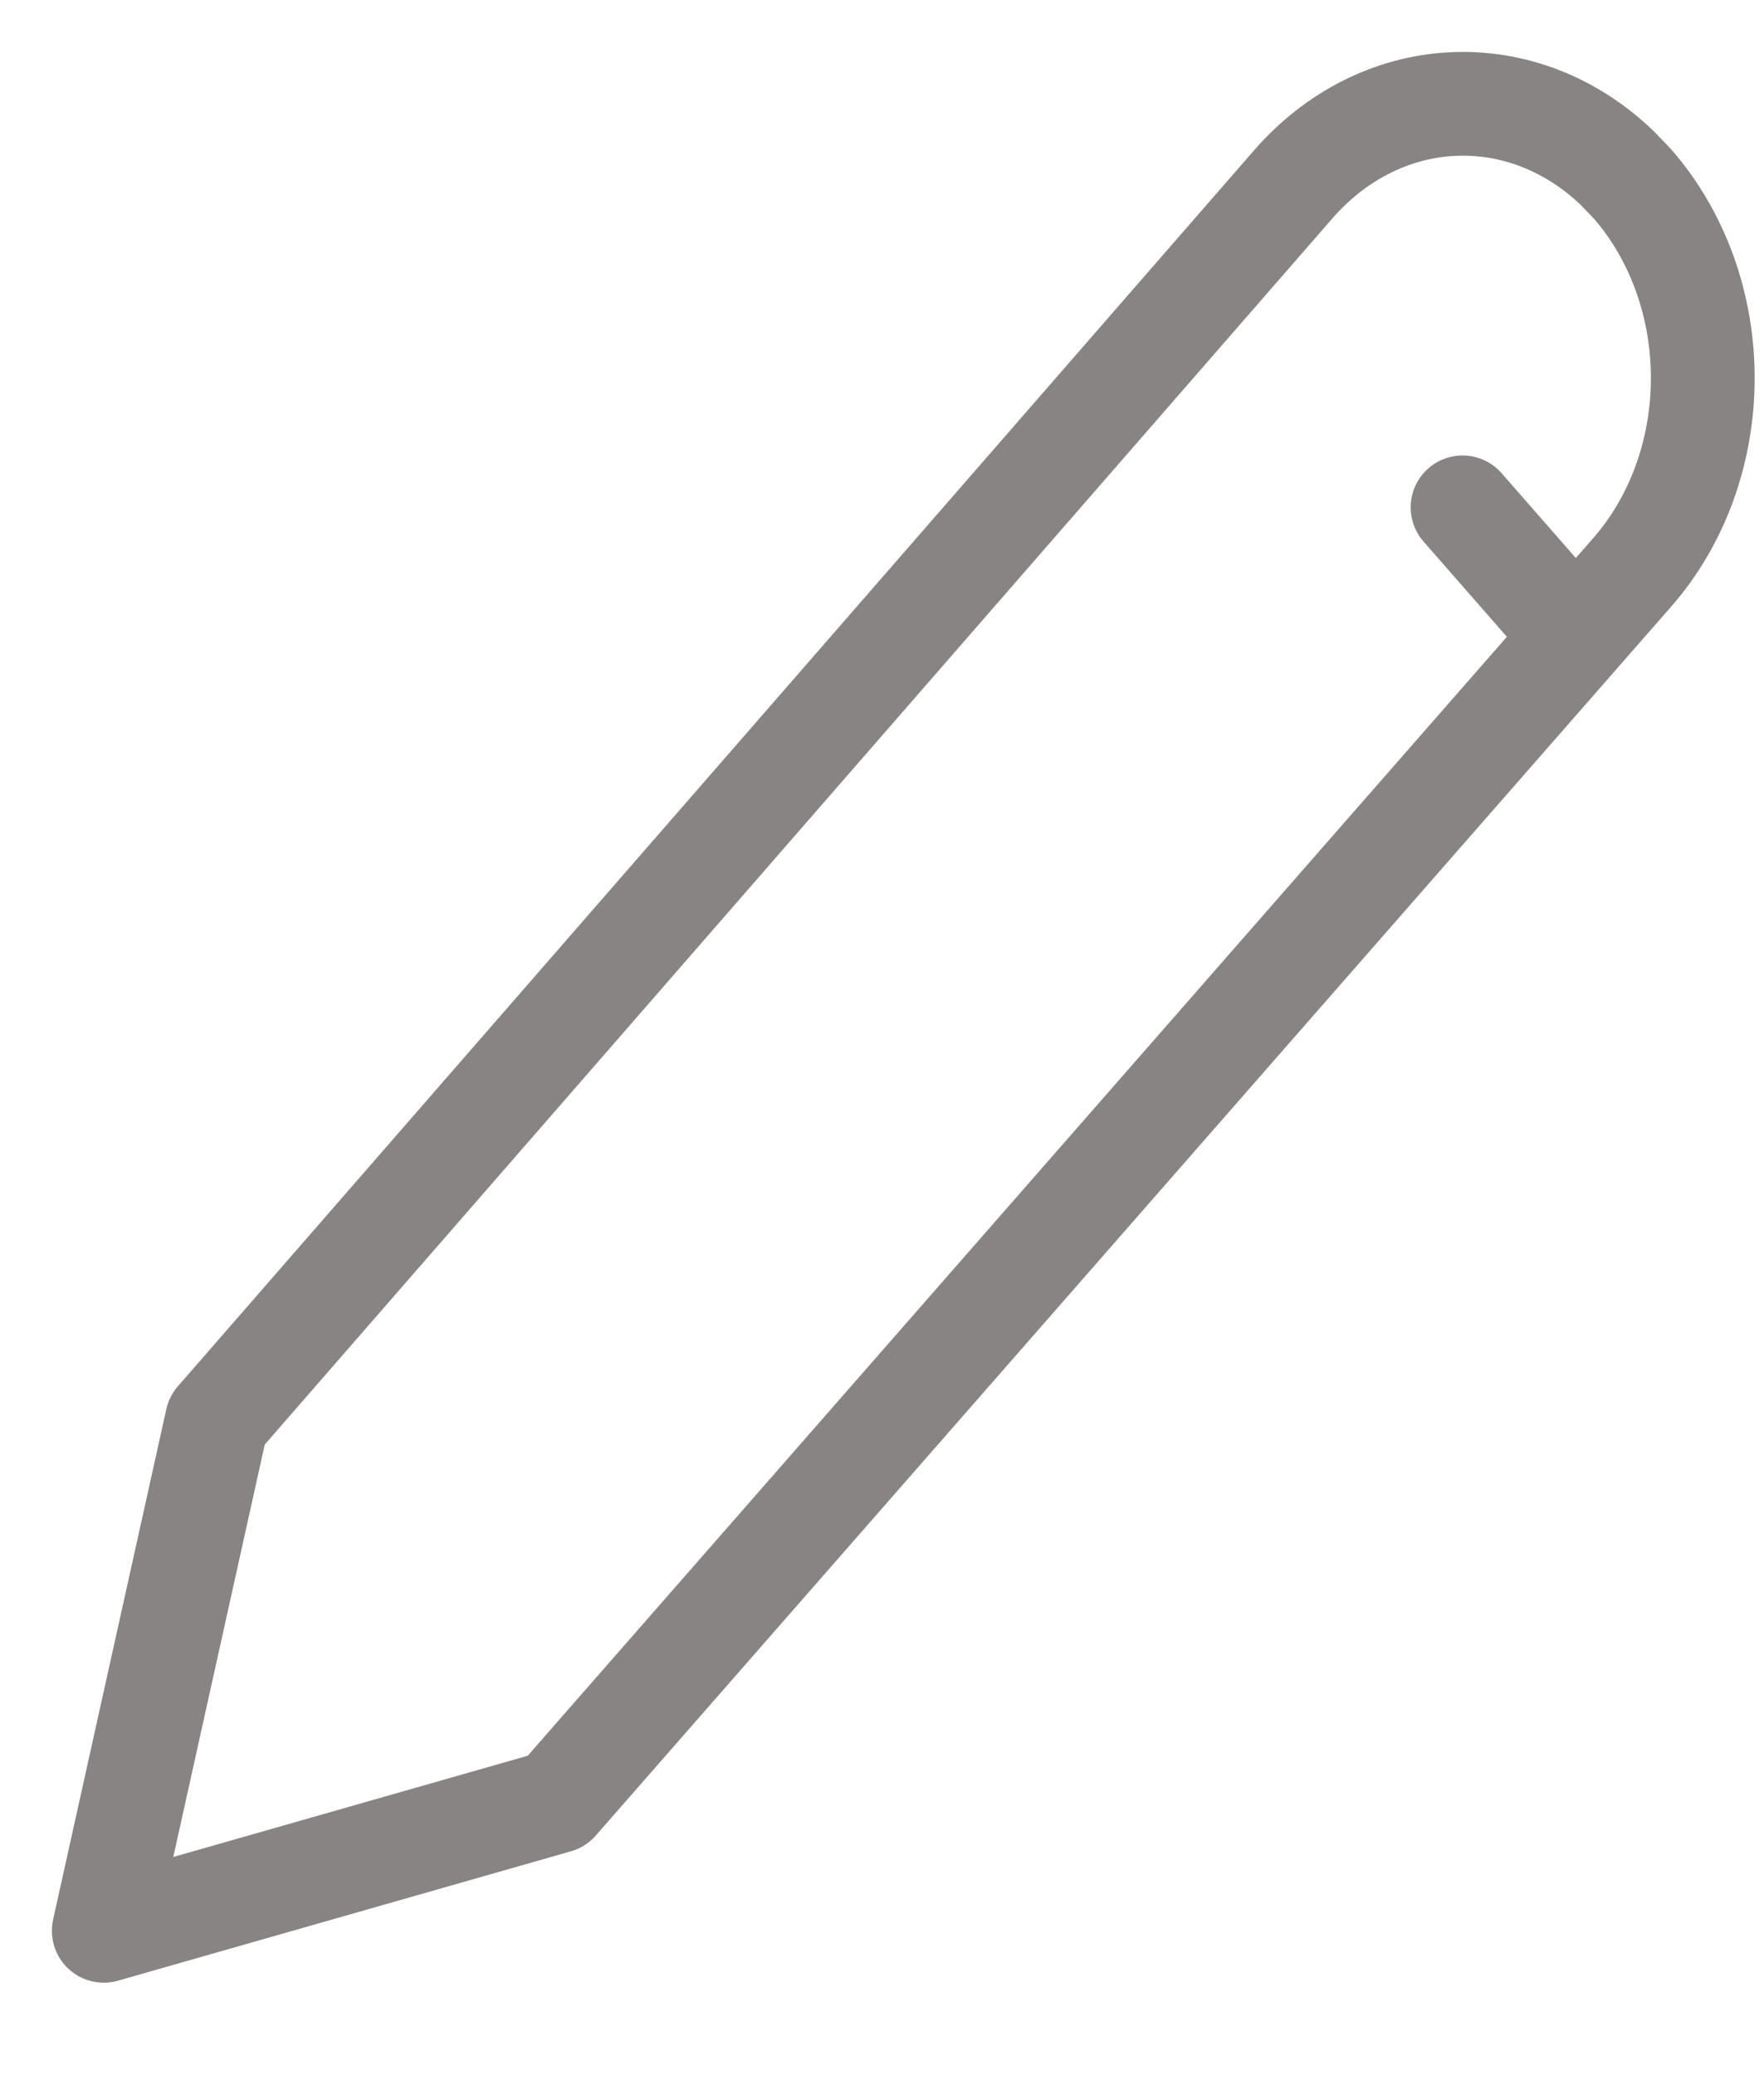 <svg width="17" height="20" viewBox="0 0 17 20" fill="none" xmlns="http://www.w3.org/2000/svg">
<path d="M14.095 4.89L15.186 6.137M15.732 1.772C15.947 2.018 16.117 2.31 16.234 2.631C16.35 2.952 16.41 3.296 16.41 3.643C16.41 3.991 16.35 4.335 16.234 4.656C16.117 4.977 15.947 5.268 15.732 5.514L5.365 17.362L1 18.609L2.091 13.69L12.463 1.777C12.871 1.308 13.419 1.031 13.998 1.003C14.578 0.974 15.145 1.195 15.588 1.622L15.732 1.772Z" stroke="#888484" stroke-linecap="round" stroke-linejoin="round"/>
</svg>
